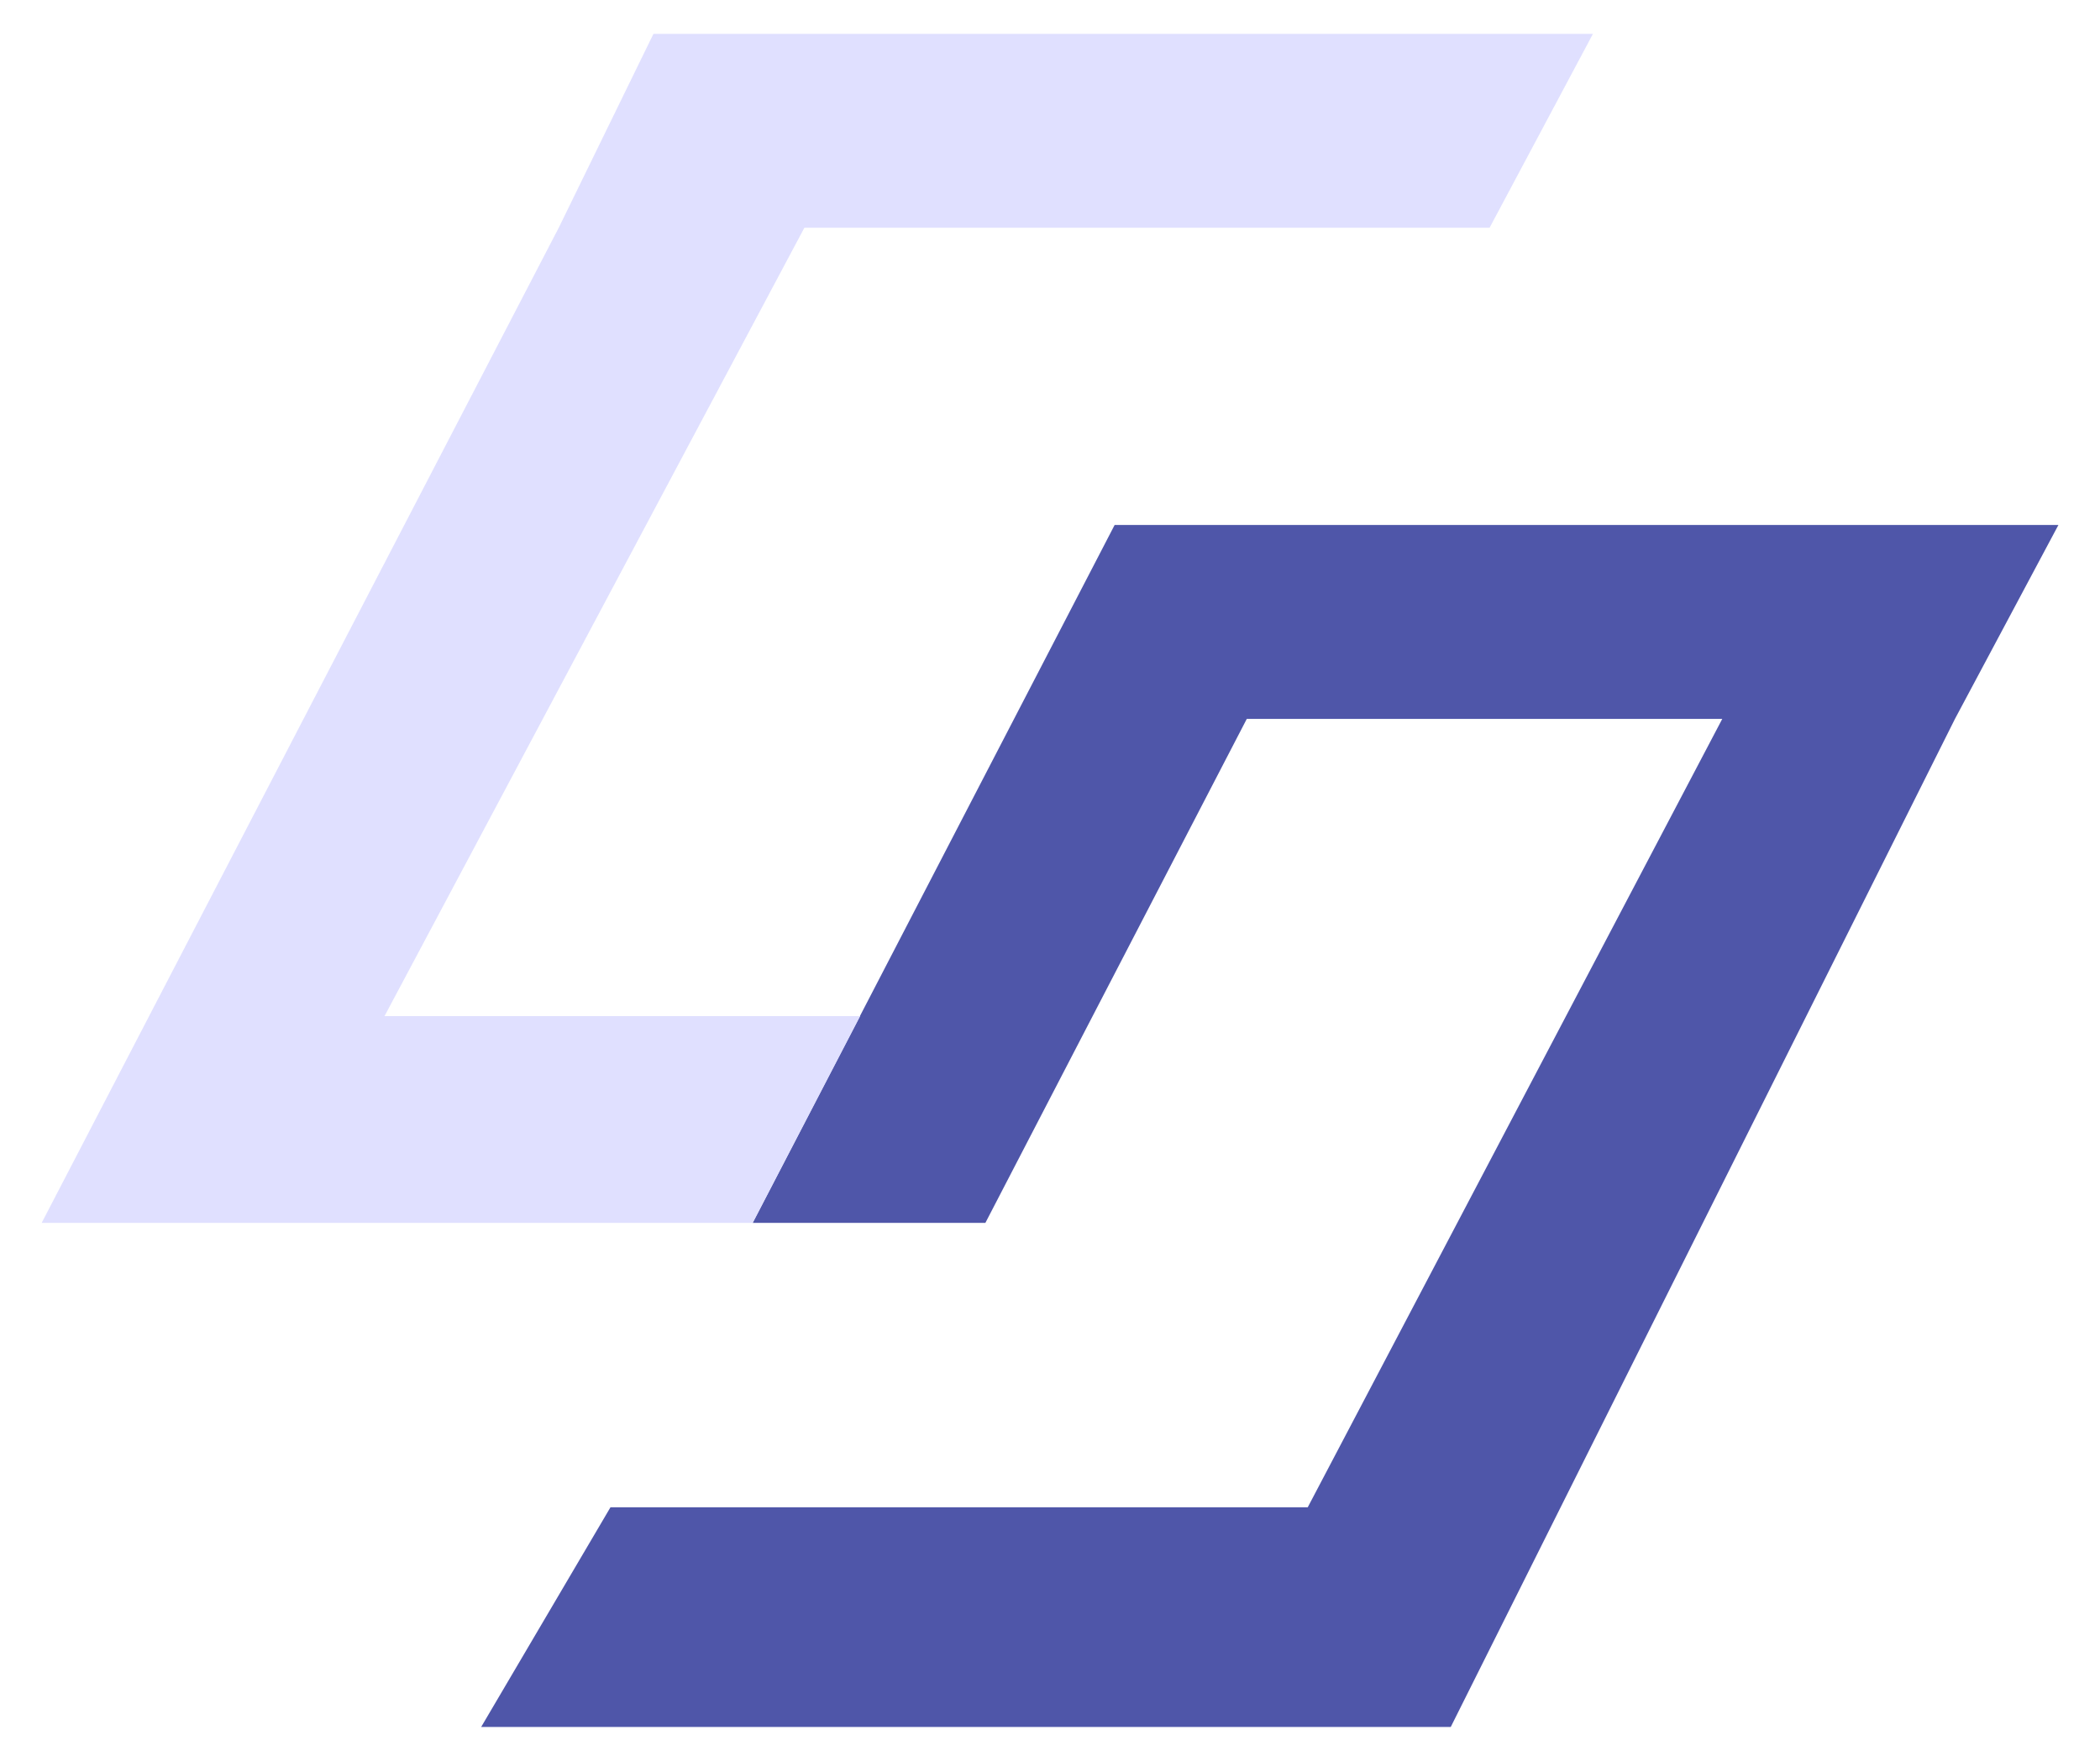 <svg width="31" height="26" viewBox="0 0 31 26" fill="none" xmlns="http://www.w3.org/2000/svg">
<path fill-rule="evenodd" clip-rule="evenodd" d="M19.188 7.752H16.454L11.111 18.057H14.546L18.405 10.615H28.859L30.386 7.752H19.889H19.188ZM28.859 10.615H25.424L19.305 22.256H9.012L7.103 25.5H17.599L17.599 25.5H21.416L28.859 10.615Z" fill="#4F56A9"/>
<path fill-rule="evenodd" clip-rule="evenodd" d="M9.646 0.5H23.515L21.989 3.363H8.248L9.646 0.5ZM5.676 15.004H12.698L11.111 18.057H4.05L4.05 18.057H0.615L8.248 3.363H11.874L5.676 15.004Z" fill="#E0E0FF"/>
</svg>
